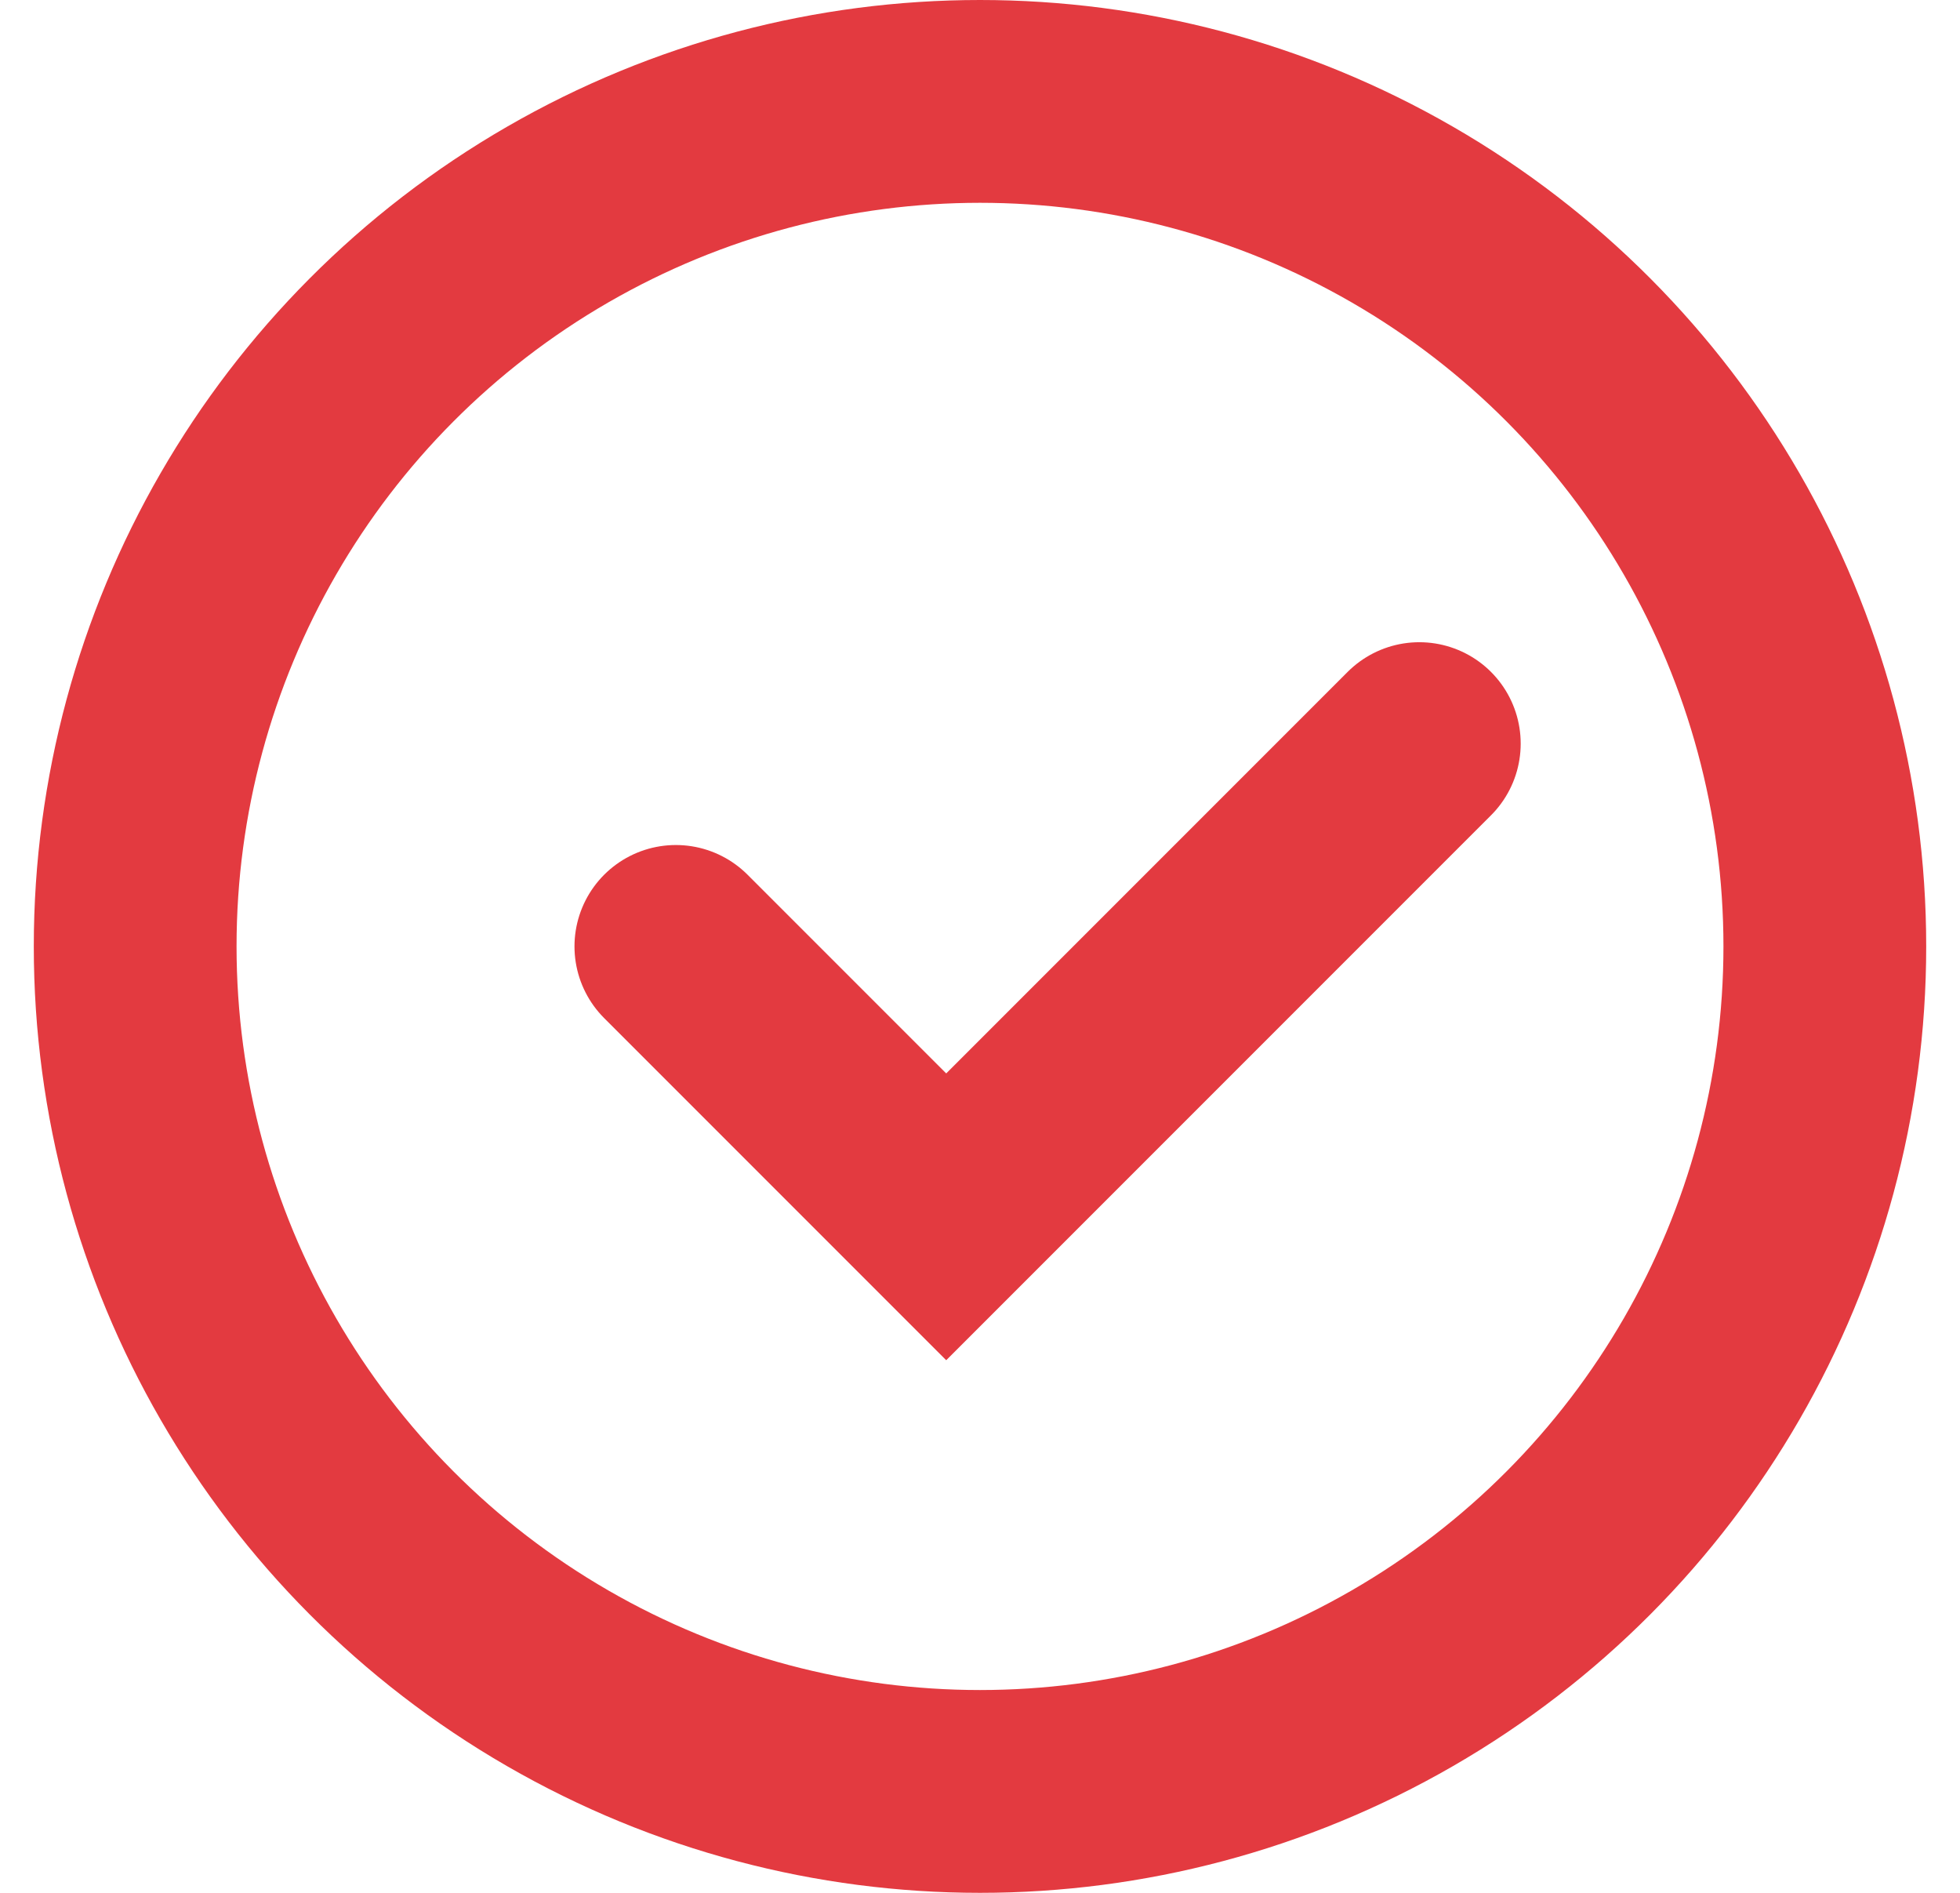 <svg width="29" height="28" viewBox="0 0 29 28" fill="none" xmlns="http://www.w3.org/2000/svg">
<circle cx="14.5" cy="14" r="12.5" stroke="#E33A40" stroke-width="3"/>
<path d="M10 14L14 18L21 11" stroke="#E33A40" stroke-width="3" stroke-linecap="round"/>
</svg>
